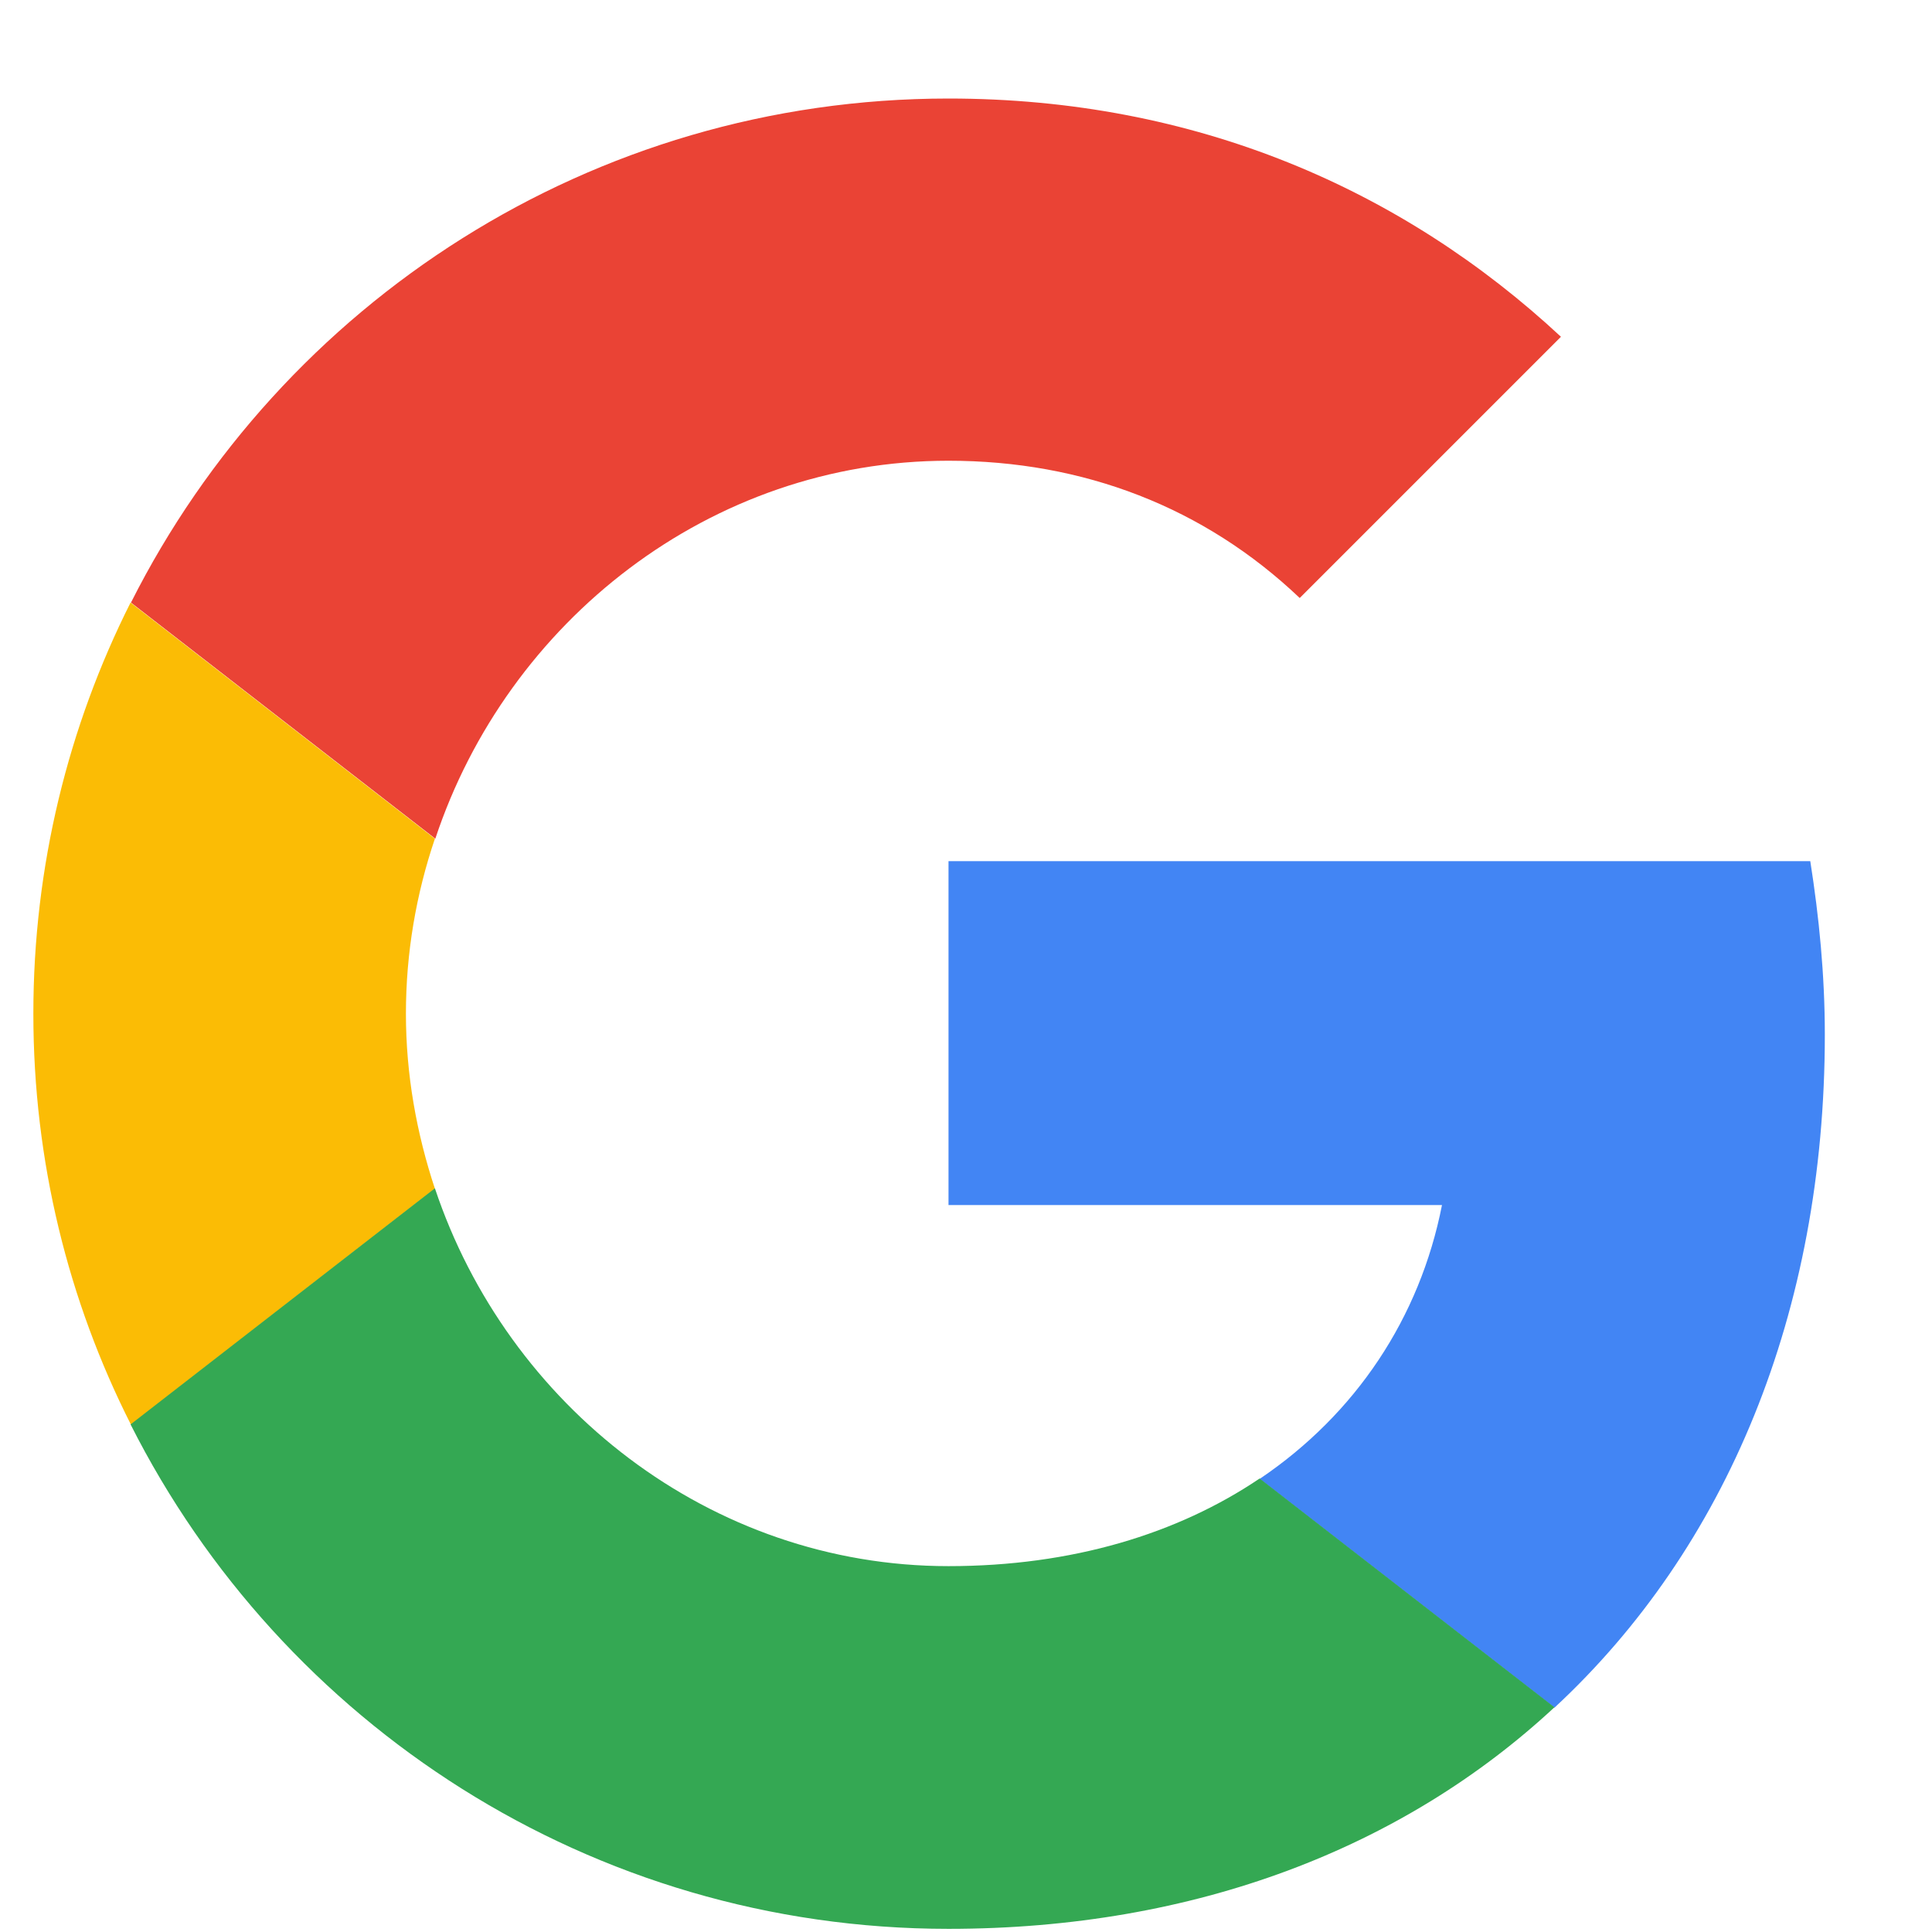 <svg width="19" height="19" viewBox="0 0 19 19" fill="none" xmlns="http://www.w3.org/2000/svg">
<path d="M9.328 4.531C10.656 4.531 11.844 4.989 12.782 5.881L15.351 3.312C13.791 1.861 11.754 0.969 9.328 0.969C5.811 0.969 2.769 2.986 1.288 5.926L4.281 8.248C4.989 6.114 6.981 4.531 9.328 4.531Z" fill="#EA4335"/>
<path d="M17.946 10.175C17.946 9.586 17.889 9.016 17.803 8.469H9.328V11.851H14.181C13.963 12.961 13.333 13.906 12.388 14.544L15.287 16.794C16.978 15.226 17.946 12.909 17.946 10.175Z" fill="#4285F4"/>
<path d="M4.277 11.69C4.097 11.146 3.992 10.569 3.992 9.969C3.992 9.369 4.093 8.791 4.277 8.248L1.284 5.926C0.673 7.141 0.328 8.514 0.328 9.969C0.328 11.424 0.673 12.796 1.288 14.011L4.277 11.69Z" fill="#FBBC05"/>
<path d="M9.328 18.969C11.758 18.969 13.802 18.17 15.287 16.79L12.388 14.54C11.582 15.084 10.543 15.402 9.328 15.402C6.981 15.402 4.989 13.82 4.277 11.686L1.284 14.008C2.769 16.951 5.811 18.969 9.328 18.969Z" fill="#34A853"/>
</svg>
